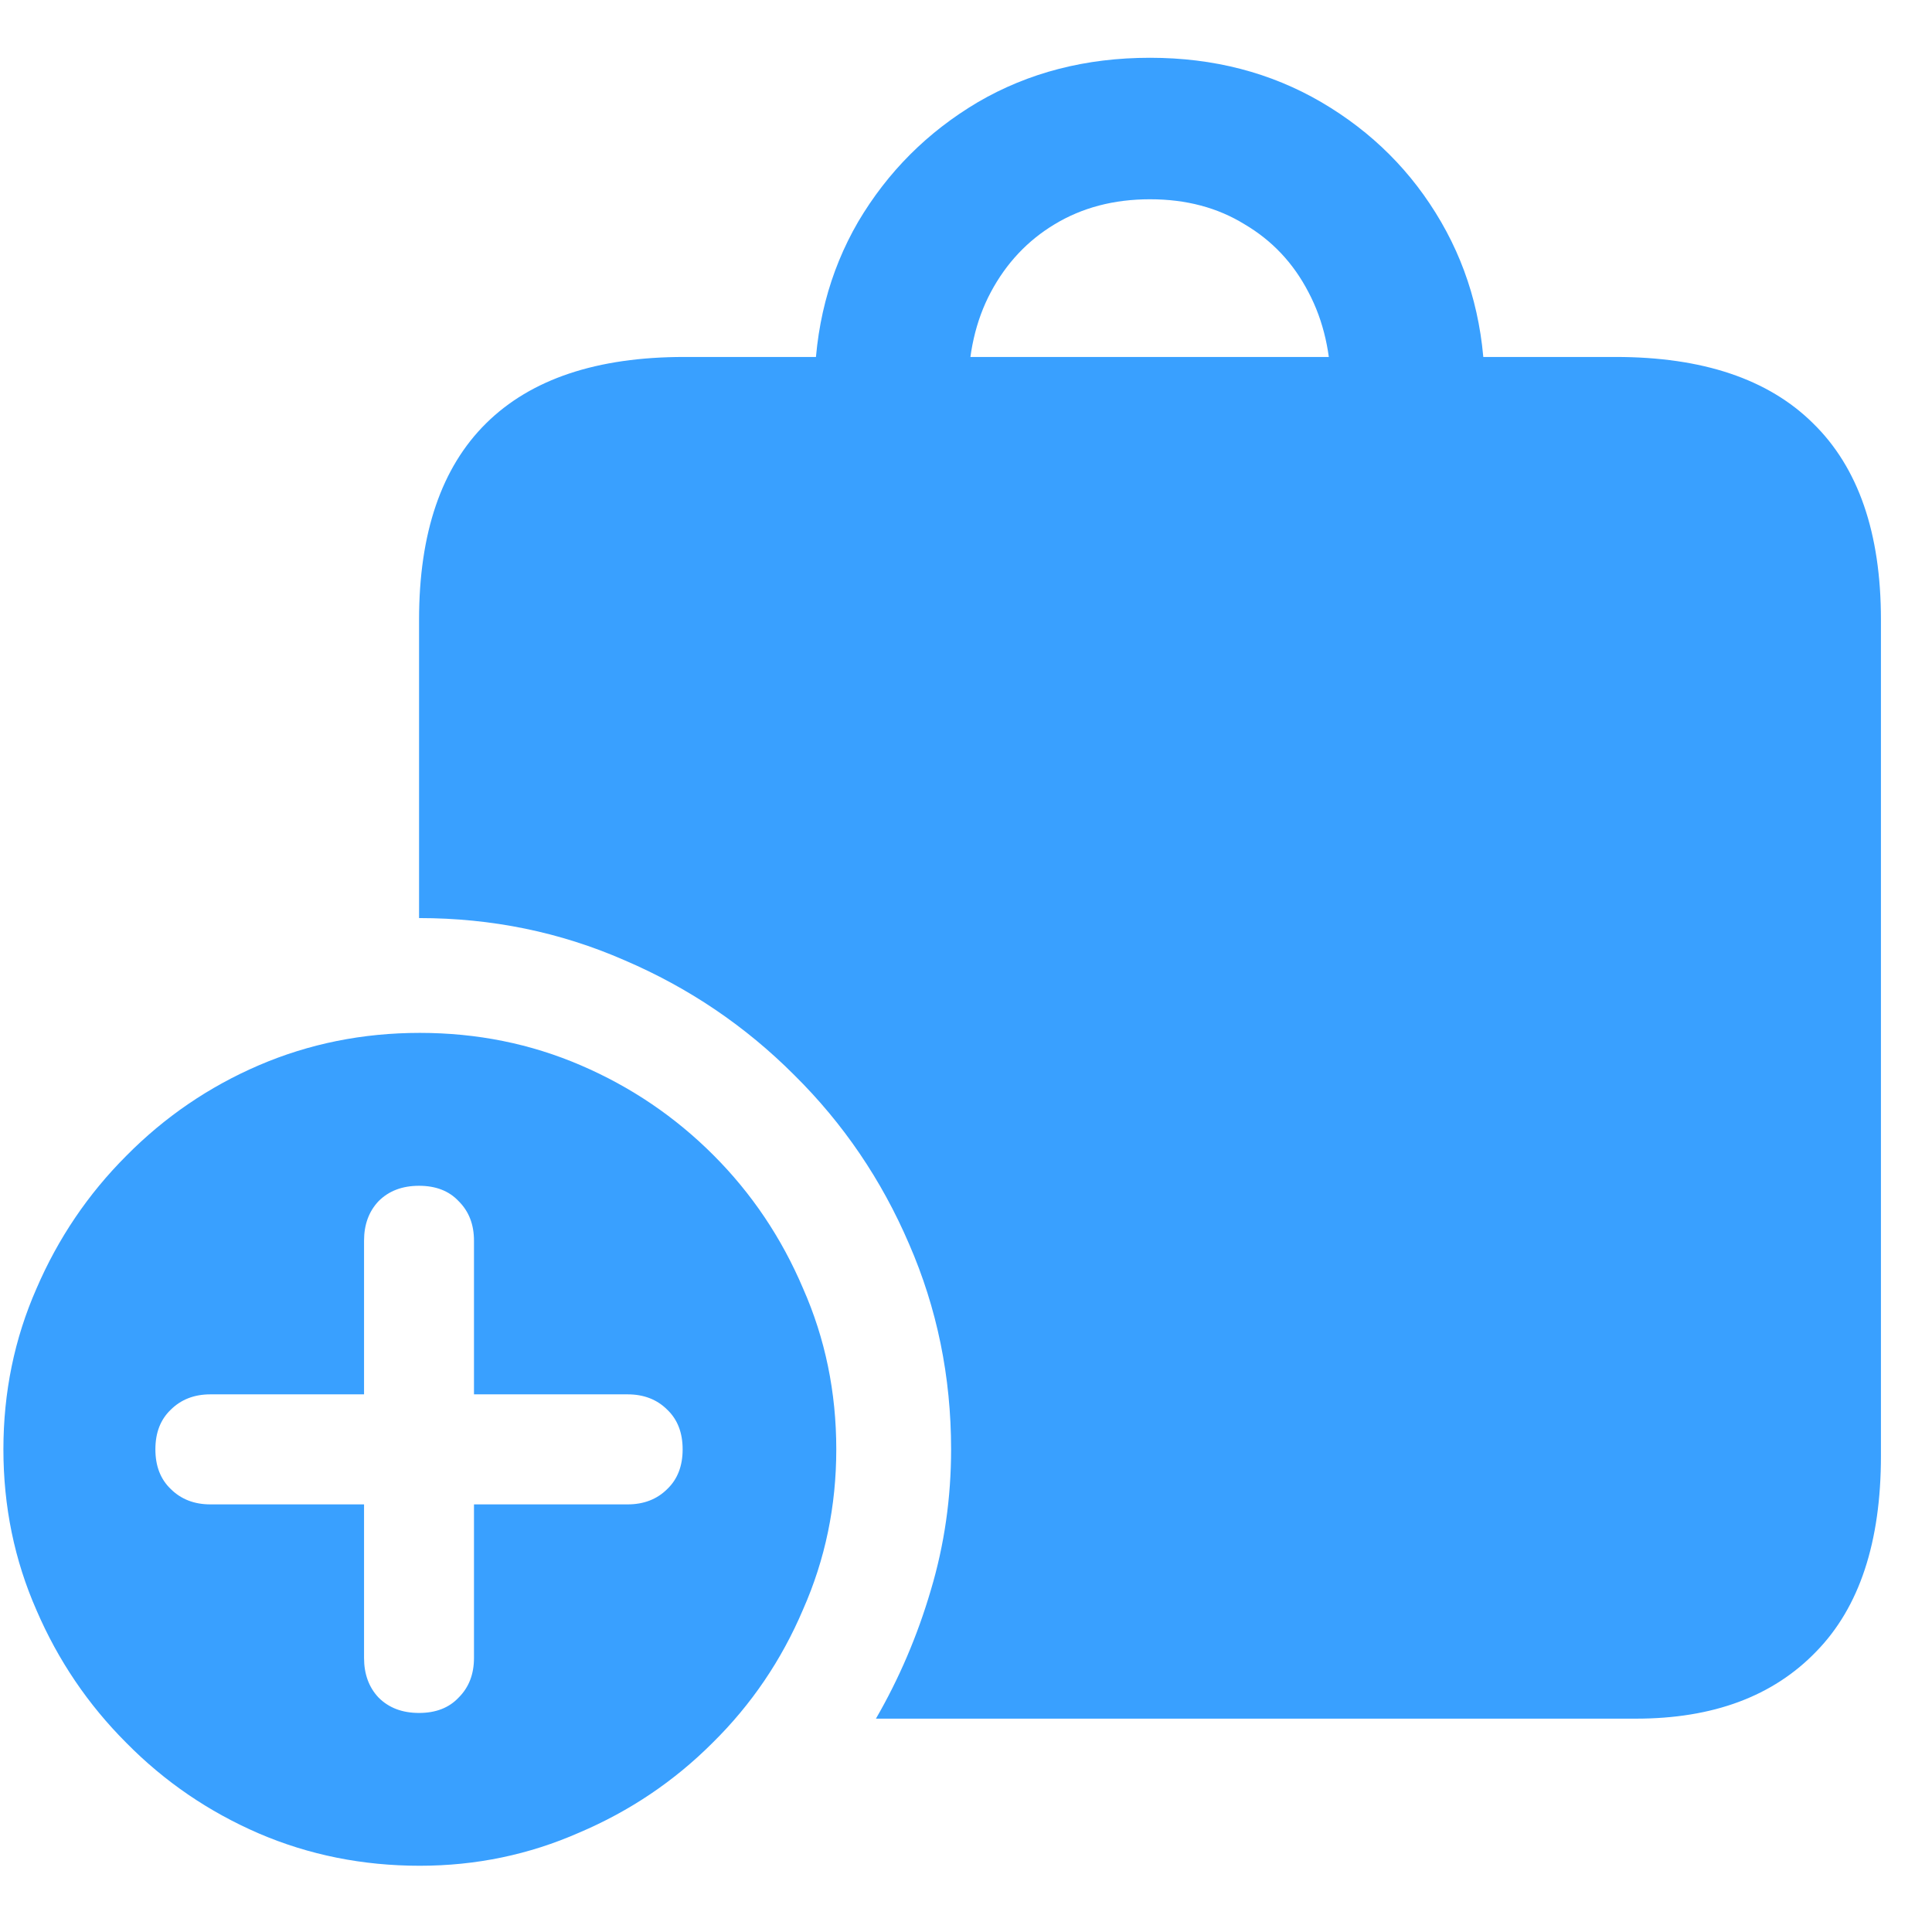 <svg width="21" height="21" viewBox="0 0 21 21" fill="none" xmlns="http://www.w3.org/2000/svg">
<path d="M17.562 3.88C18.506 3.88 19.221 4.12 19.707 4.601C20.199 5.081 20.445 5.793 20.445 6.736V15.824C20.445 16.762 20.211 17.471 19.742 17.951C19.273 18.438 18.62 18.681 17.782 18.681H9.521C9.772 18.247 9.972 17.781 10.118 17.283C10.265 16.791 10.338 16.281 10.338 15.754C10.338 14.963 10.185 14.219 9.881 13.521C9.582 12.824 9.166 12.212 8.633 11.685C8.1 11.151 7.484 10.735 6.787 10.437C6.09 10.132 5.346 9.979 4.555 9.979V6.736C4.555 5.793 4.798 5.081 5.284 4.601C5.771 4.12 6.488 3.88 7.438 3.88H17.562ZM8.853 4.249C8.853 3.569 9.011 2.957 9.327 2.412C9.649 1.867 10.083 1.434 10.628 1.111C11.179 0.789 11.803 0.628 12.5 0.628C13.191 0.628 13.812 0.789 14.363 1.111C14.914 1.434 15.348 1.867 15.664 2.412C15.98 2.957 16.139 3.569 16.139 4.249L14.469 4.258C14.469 3.848 14.387 3.487 14.223 3.177C14.059 2.86 13.827 2.614 13.528 2.438C13.235 2.257 12.893 2.166 12.5 2.166C12.107 2.166 11.762 2.257 11.463 2.438C11.17 2.614 10.938 2.86 10.769 3.177C10.604 3.487 10.523 3.848 10.523 4.258L8.853 4.249ZM4.563 20.28C3.942 20.28 3.359 20.163 2.814 19.929C2.27 19.694 1.789 19.366 1.373 18.944C0.957 18.528 0.632 18.048 0.397 17.503C0.157 16.958 0.037 16.375 0.037 15.754C0.037 15.133 0.157 14.55 0.397 14.005C0.632 13.46 0.957 12.979 1.373 12.563C1.789 12.142 2.27 11.813 2.814 11.579C3.359 11.345 3.942 11.227 4.563 11.227C5.185 11.227 5.768 11.345 6.312 11.579C6.857 11.813 7.338 12.139 7.754 12.555C8.17 12.971 8.495 13.454 8.729 14.005C8.97 14.55 9.09 15.133 9.09 15.754C9.09 16.369 8.97 16.949 8.729 17.494C8.495 18.045 8.167 18.528 7.745 18.944C7.329 19.36 6.846 19.686 6.295 19.92C5.75 20.16 5.173 20.28 4.563 20.28ZM4.555 18.619C4.736 18.619 4.88 18.564 4.985 18.452C5.097 18.341 5.152 18.197 5.152 18.021V16.352H6.822C6.998 16.352 7.142 16.296 7.253 16.185C7.364 16.079 7.42 15.935 7.42 15.754C7.42 15.572 7.364 15.429 7.253 15.323C7.142 15.212 6.998 15.156 6.822 15.156H5.152V13.486C5.152 13.31 5.097 13.167 4.985 13.056C4.88 12.944 4.736 12.889 4.555 12.889C4.373 12.889 4.227 12.944 4.115 13.056C4.01 13.167 3.957 13.31 3.957 13.486V15.156H2.287C2.111 15.156 1.968 15.212 1.856 15.323C1.745 15.429 1.689 15.572 1.689 15.754C1.689 15.935 1.745 16.079 1.856 16.185C1.968 16.296 2.111 16.352 2.287 16.352H3.957V18.021C3.957 18.197 4.01 18.341 4.115 18.452C4.227 18.564 4.373 18.619 4.555 18.619Z" fill="#39A0FF"/>
</svg>

